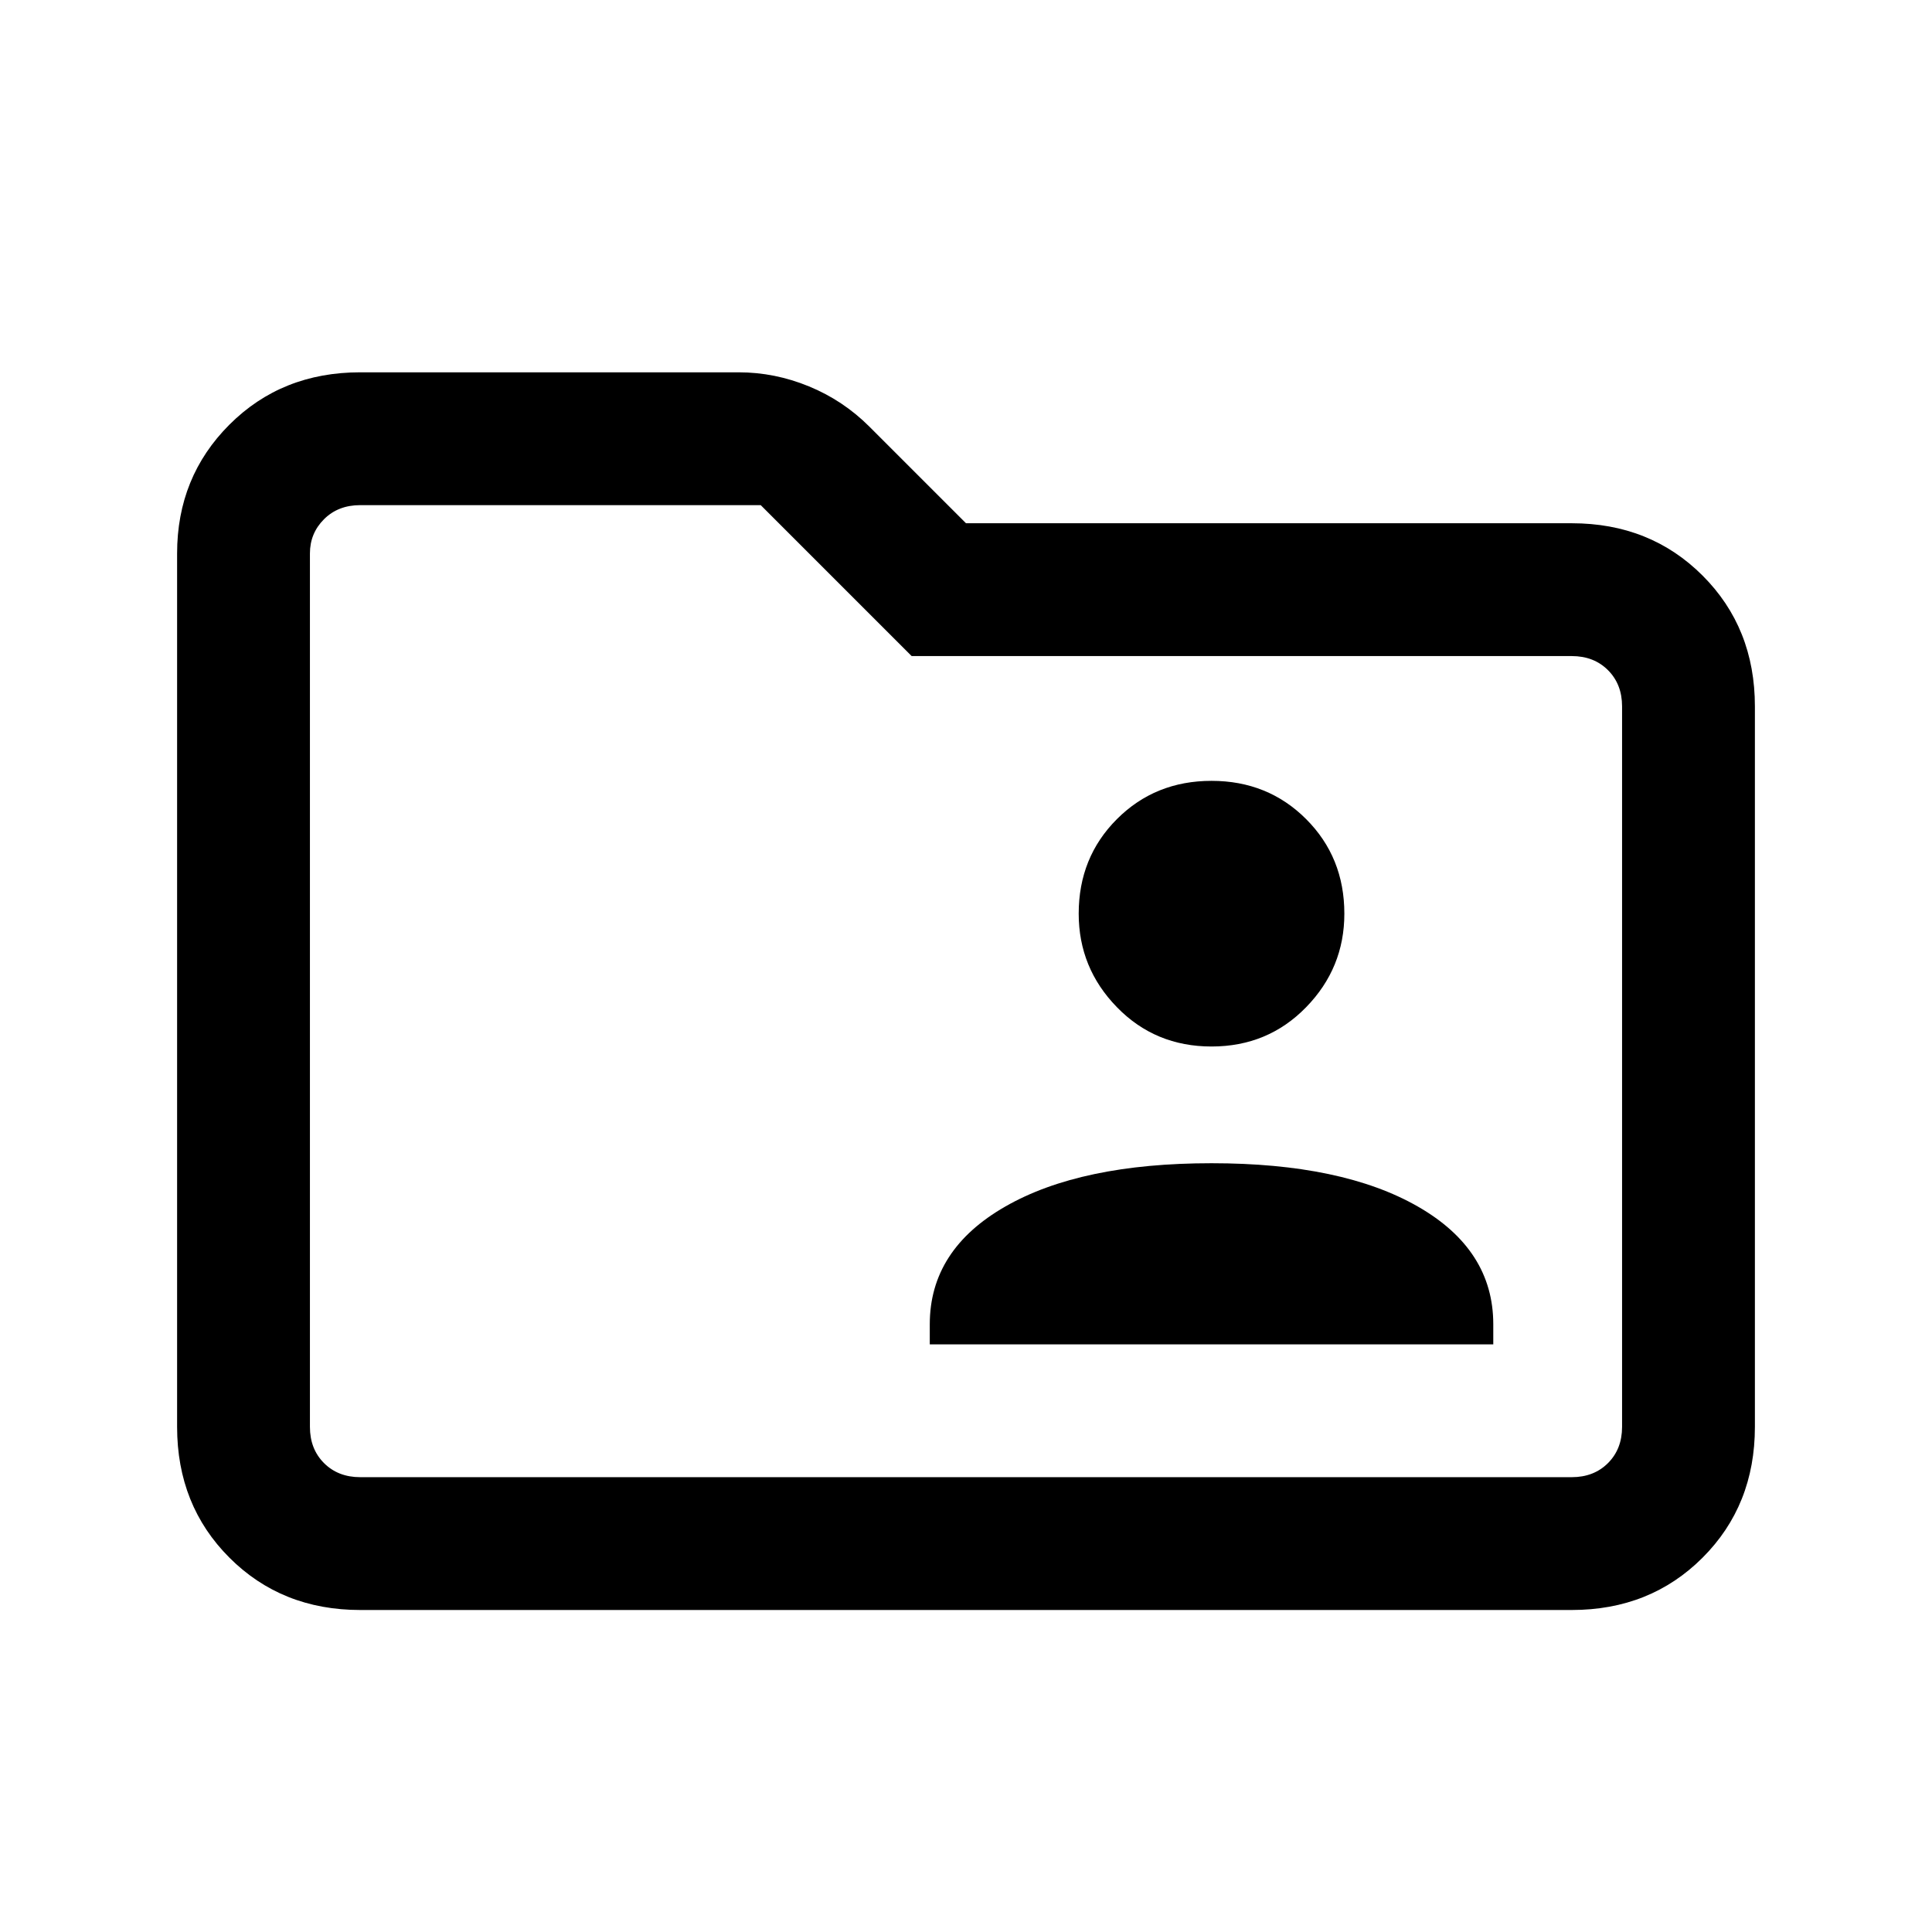 <svg xmlns="http://www.w3.org/2000/svg" height="24" width="24"><path d="M15.05 13Q15.75 13 16.225 12.512Q16.7 12.025 16.7 11.35Q16.7 10.65 16.225 10.175Q15.75 9.7 15.05 9.7Q14.35 9.7 13.875 10.175Q13.4 10.65 13.4 11.35Q13.4 12.025 13.875 12.512Q14.35 13 15.05 13ZM11.55 16.7H18.55V16.45Q18.55 15.525 17.613 14.988Q16.675 14.45 15.05 14.45Q13.425 14.45 12.488 14.988Q11.55 15.525 11.55 16.45ZM4.475 20Q3.5 20 2.85 19.35Q2.2 18.7 2.2 17.725V6.875Q2.2 5.925 2.85 5.275Q3.5 4.625 4.475 4.625H9.175Q9.625 4.625 10.05 4.8Q10.475 4.975 10.8 5.3L12 6.5H19.525Q20.5 6.5 21.15 7.15Q21.8 7.8 21.8 8.775V17.725Q21.8 18.7 21.15 19.35Q20.5 20 19.525 20ZM3.85 6.875V17.725Q3.85 18 4.025 18.175Q4.2 18.35 4.475 18.35H19.525Q19.8 18.35 19.975 18.175Q20.15 18 20.15 17.725V8.775Q20.15 8.5 19.975 8.325Q19.8 8.15 19.525 8.15H11.325L9.45 6.275H4.475Q4.2 6.275 4.025 6.45Q3.85 6.625 3.85 6.875ZM3.85 6.875Q3.85 6.625 3.85 6.45Q3.85 6.275 3.85 6.275V8.15Q3.85 8.15 3.85 8.325Q3.85 8.5 3.85 8.775V17.725Q3.85 18 3.85 18.175Q3.85 18.35 3.85 18.35Q3.85 18.35 3.85 18.175Q3.85 18 3.85 17.725Z"/></svg>